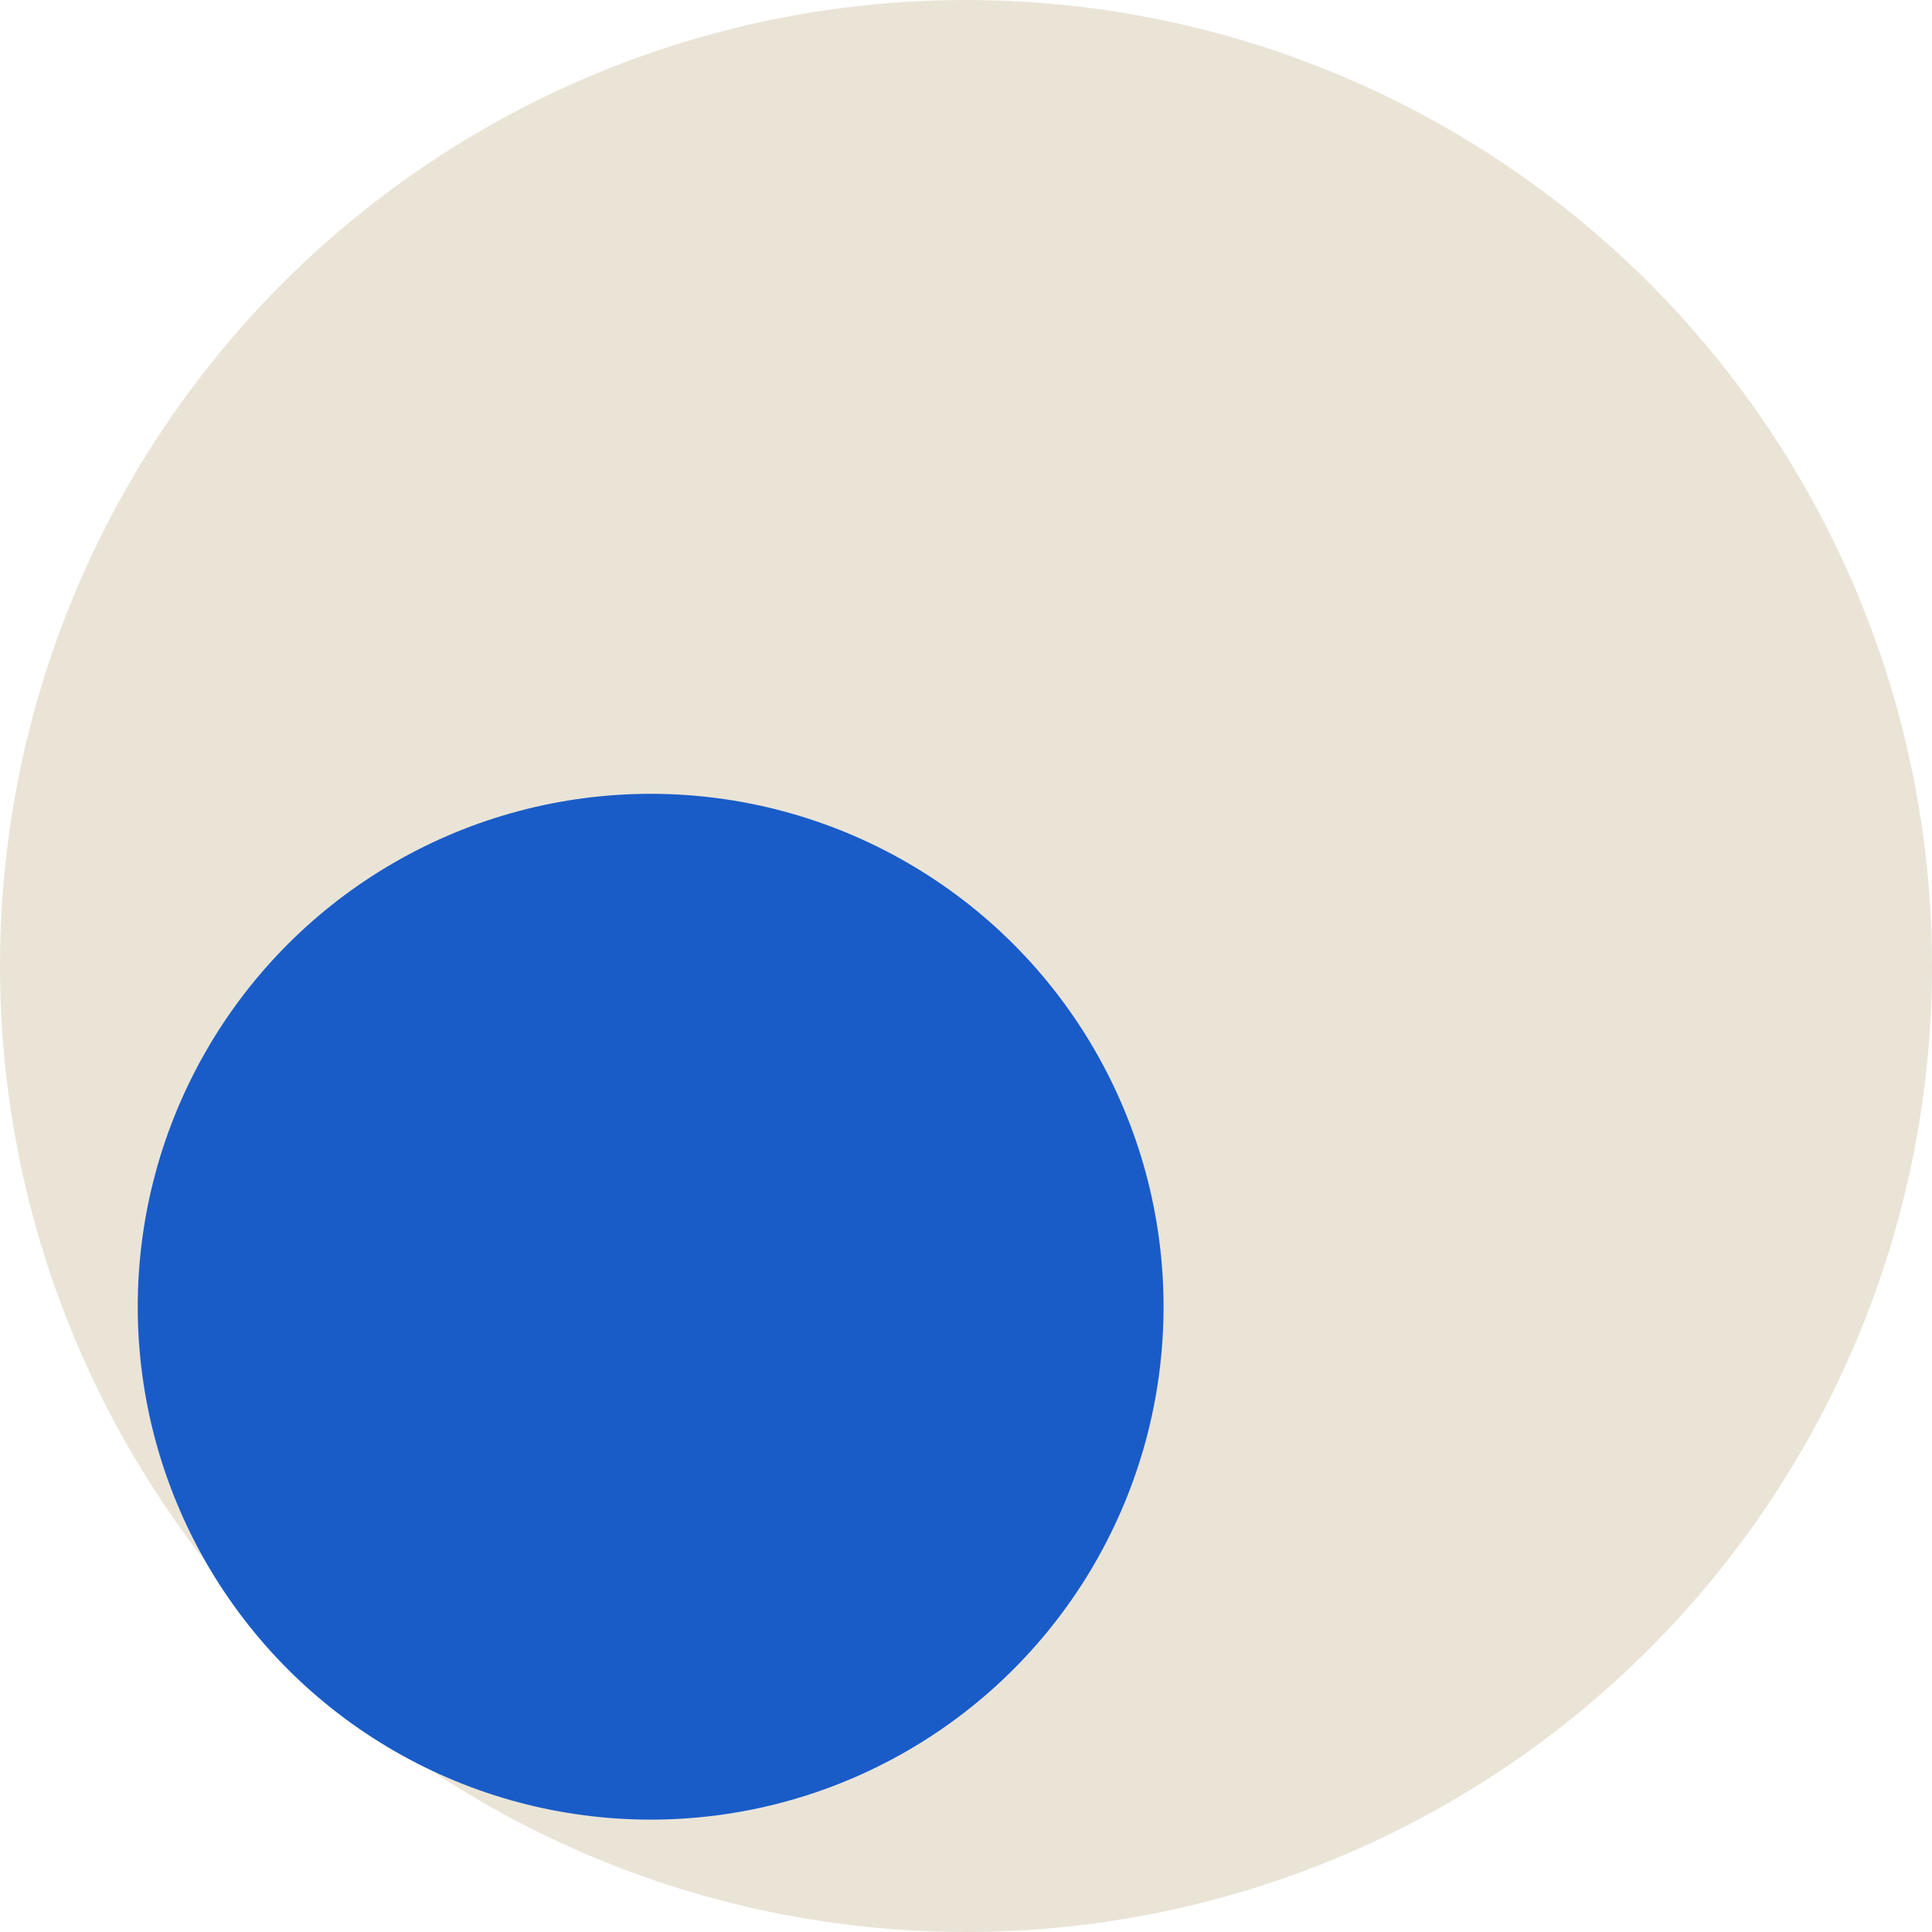 <svg width="508" height="508" viewBox="0 0 508 508" fill="none" xmlns="http://www.w3.org/2000/svg">
<circle cx="254" cy="254" r="254" fill="#EAE4D7"/>
<circle cx="171.081" cy="343.591" r="134.863" fill="#195CC8"/>
</svg>
